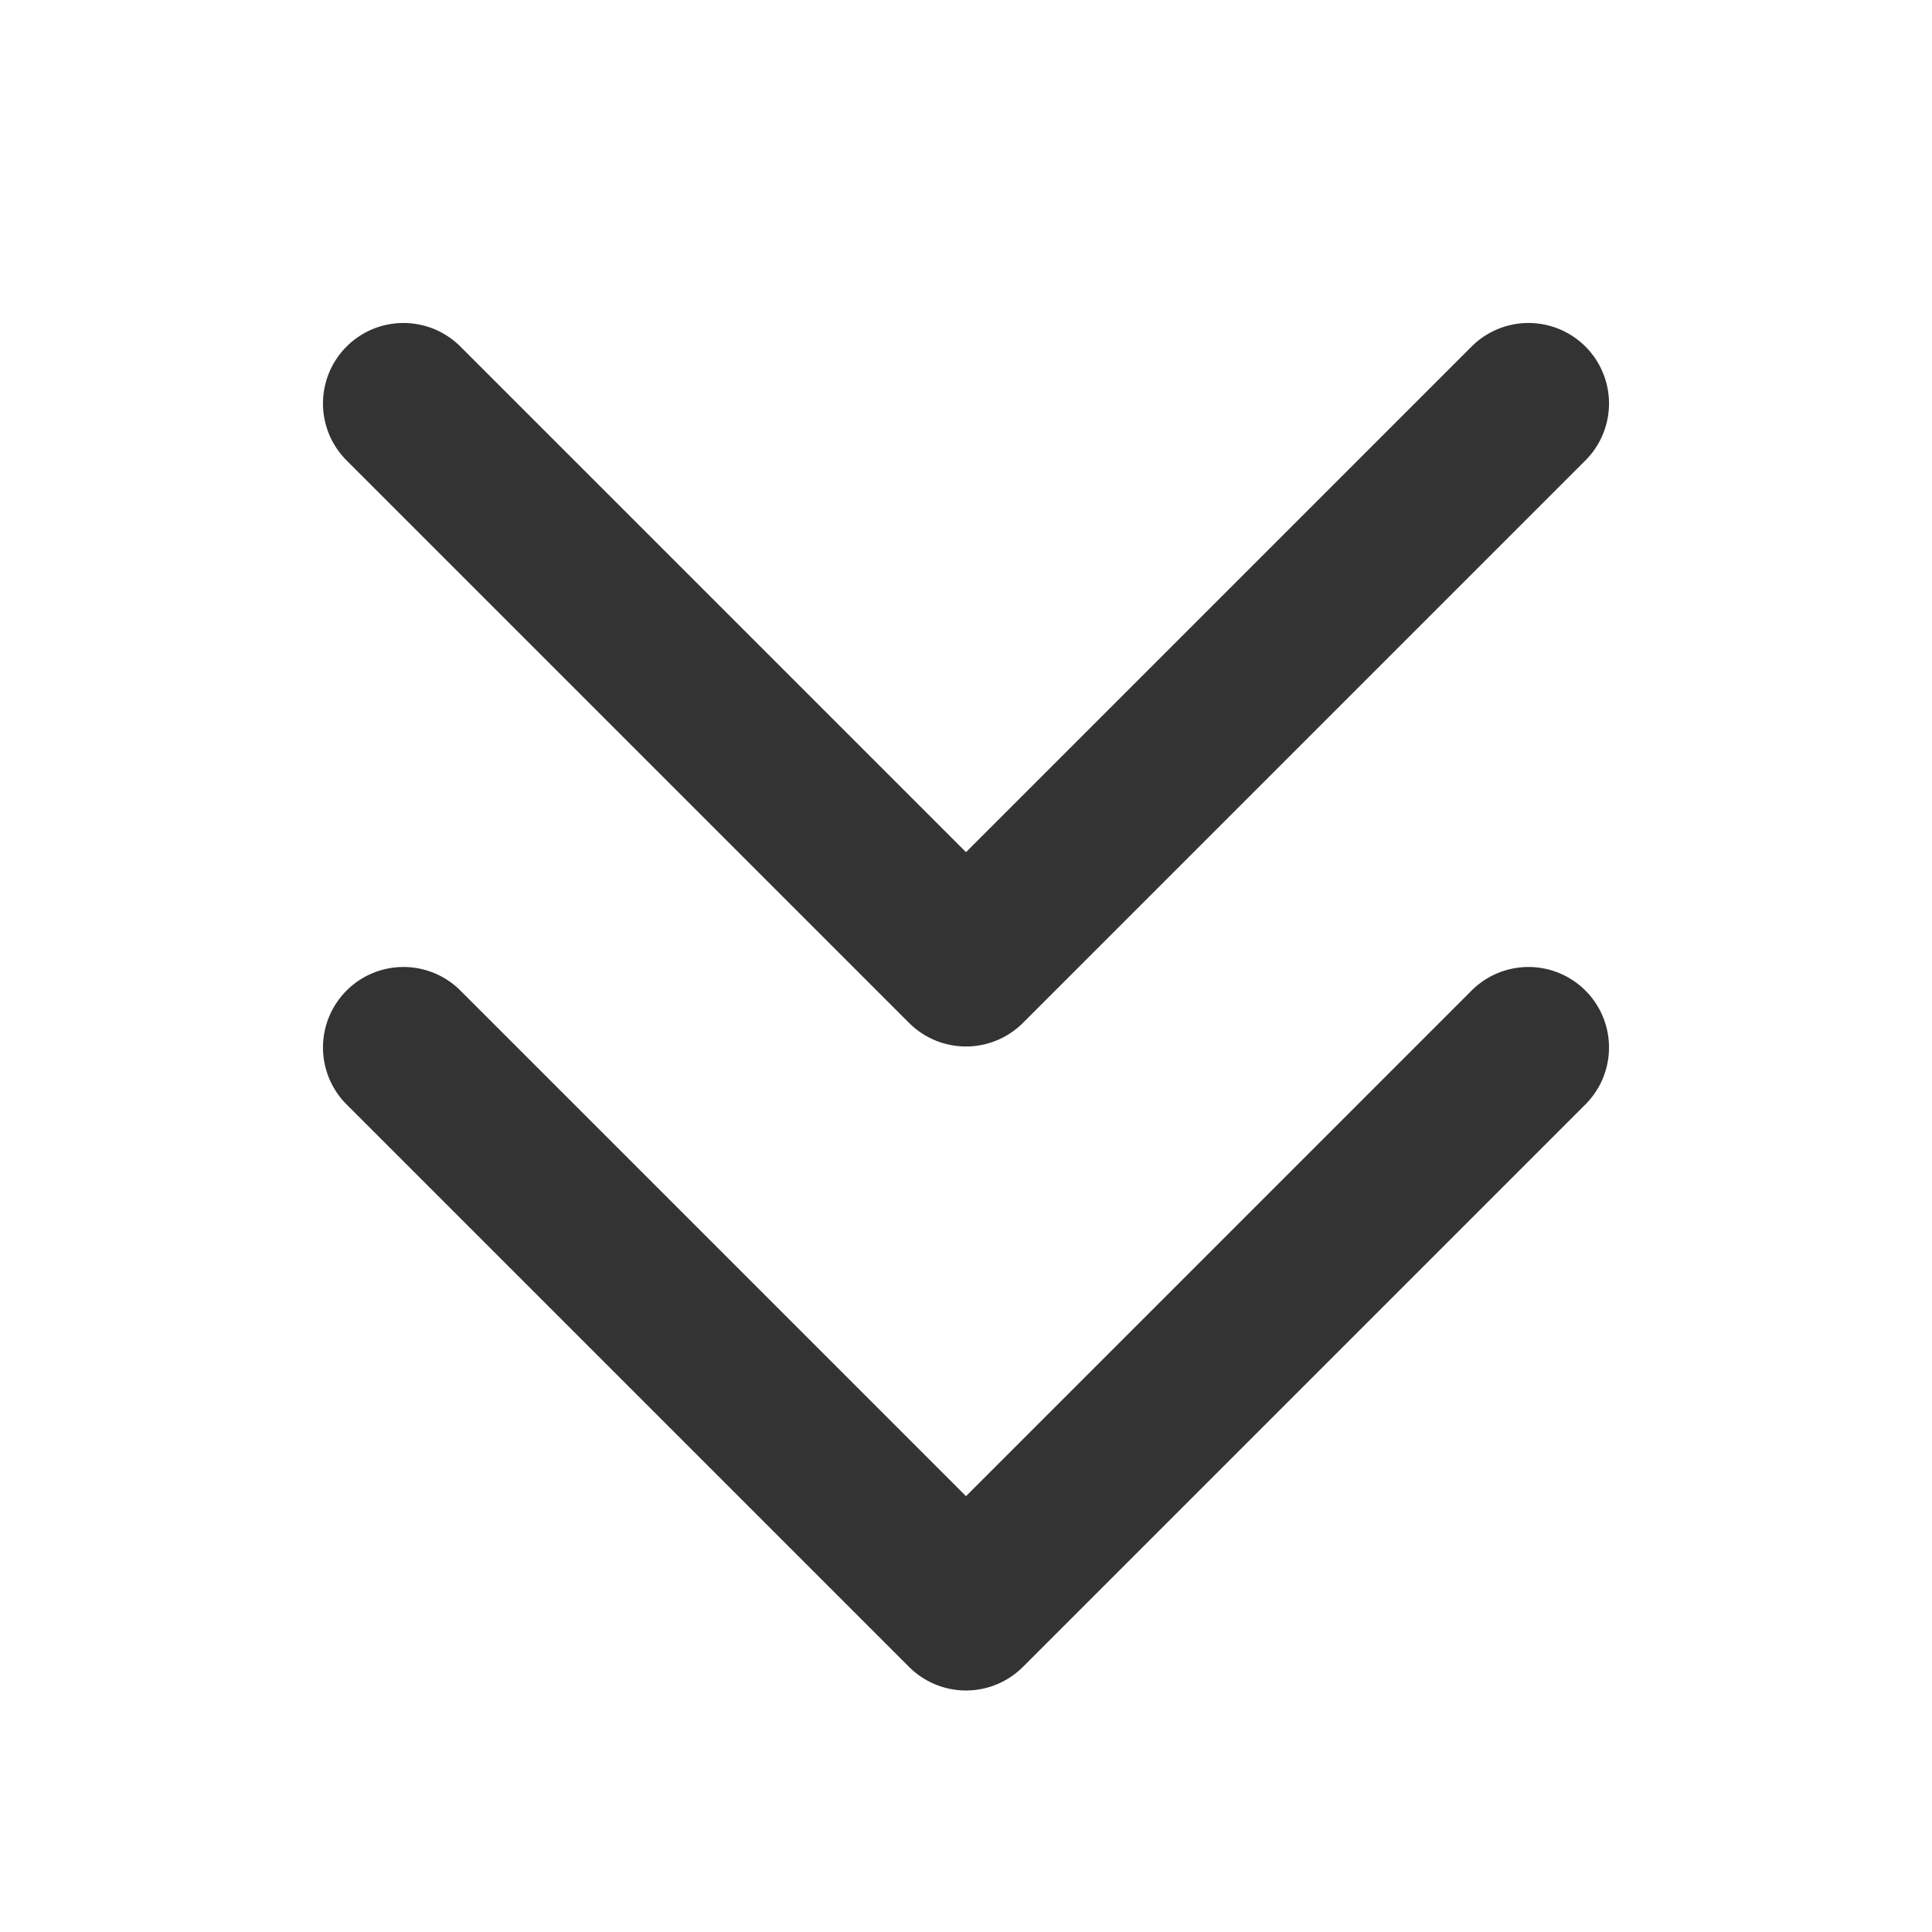 <svg xmlns="http://www.w3.org/2000/svg" width="24" height="24" fill="none" viewBox="0 0 24 24">
  <path fill="#333" fill-rule="evenodd" d="M4.293 5.707l7 7a1 1 0 001.414 0l7-7a1 1 0 00-1.414-1.414L12 10.586 5.707 4.293a1 1 0 00-1.414 1.414zm0 8l7 7a1 1 0 001.414 0l7-7a1 1 0 00-1.414-1.414L12 18.586l-6.293-6.293a1 1 0 00-1.414 1.414z"/>
</svg>
